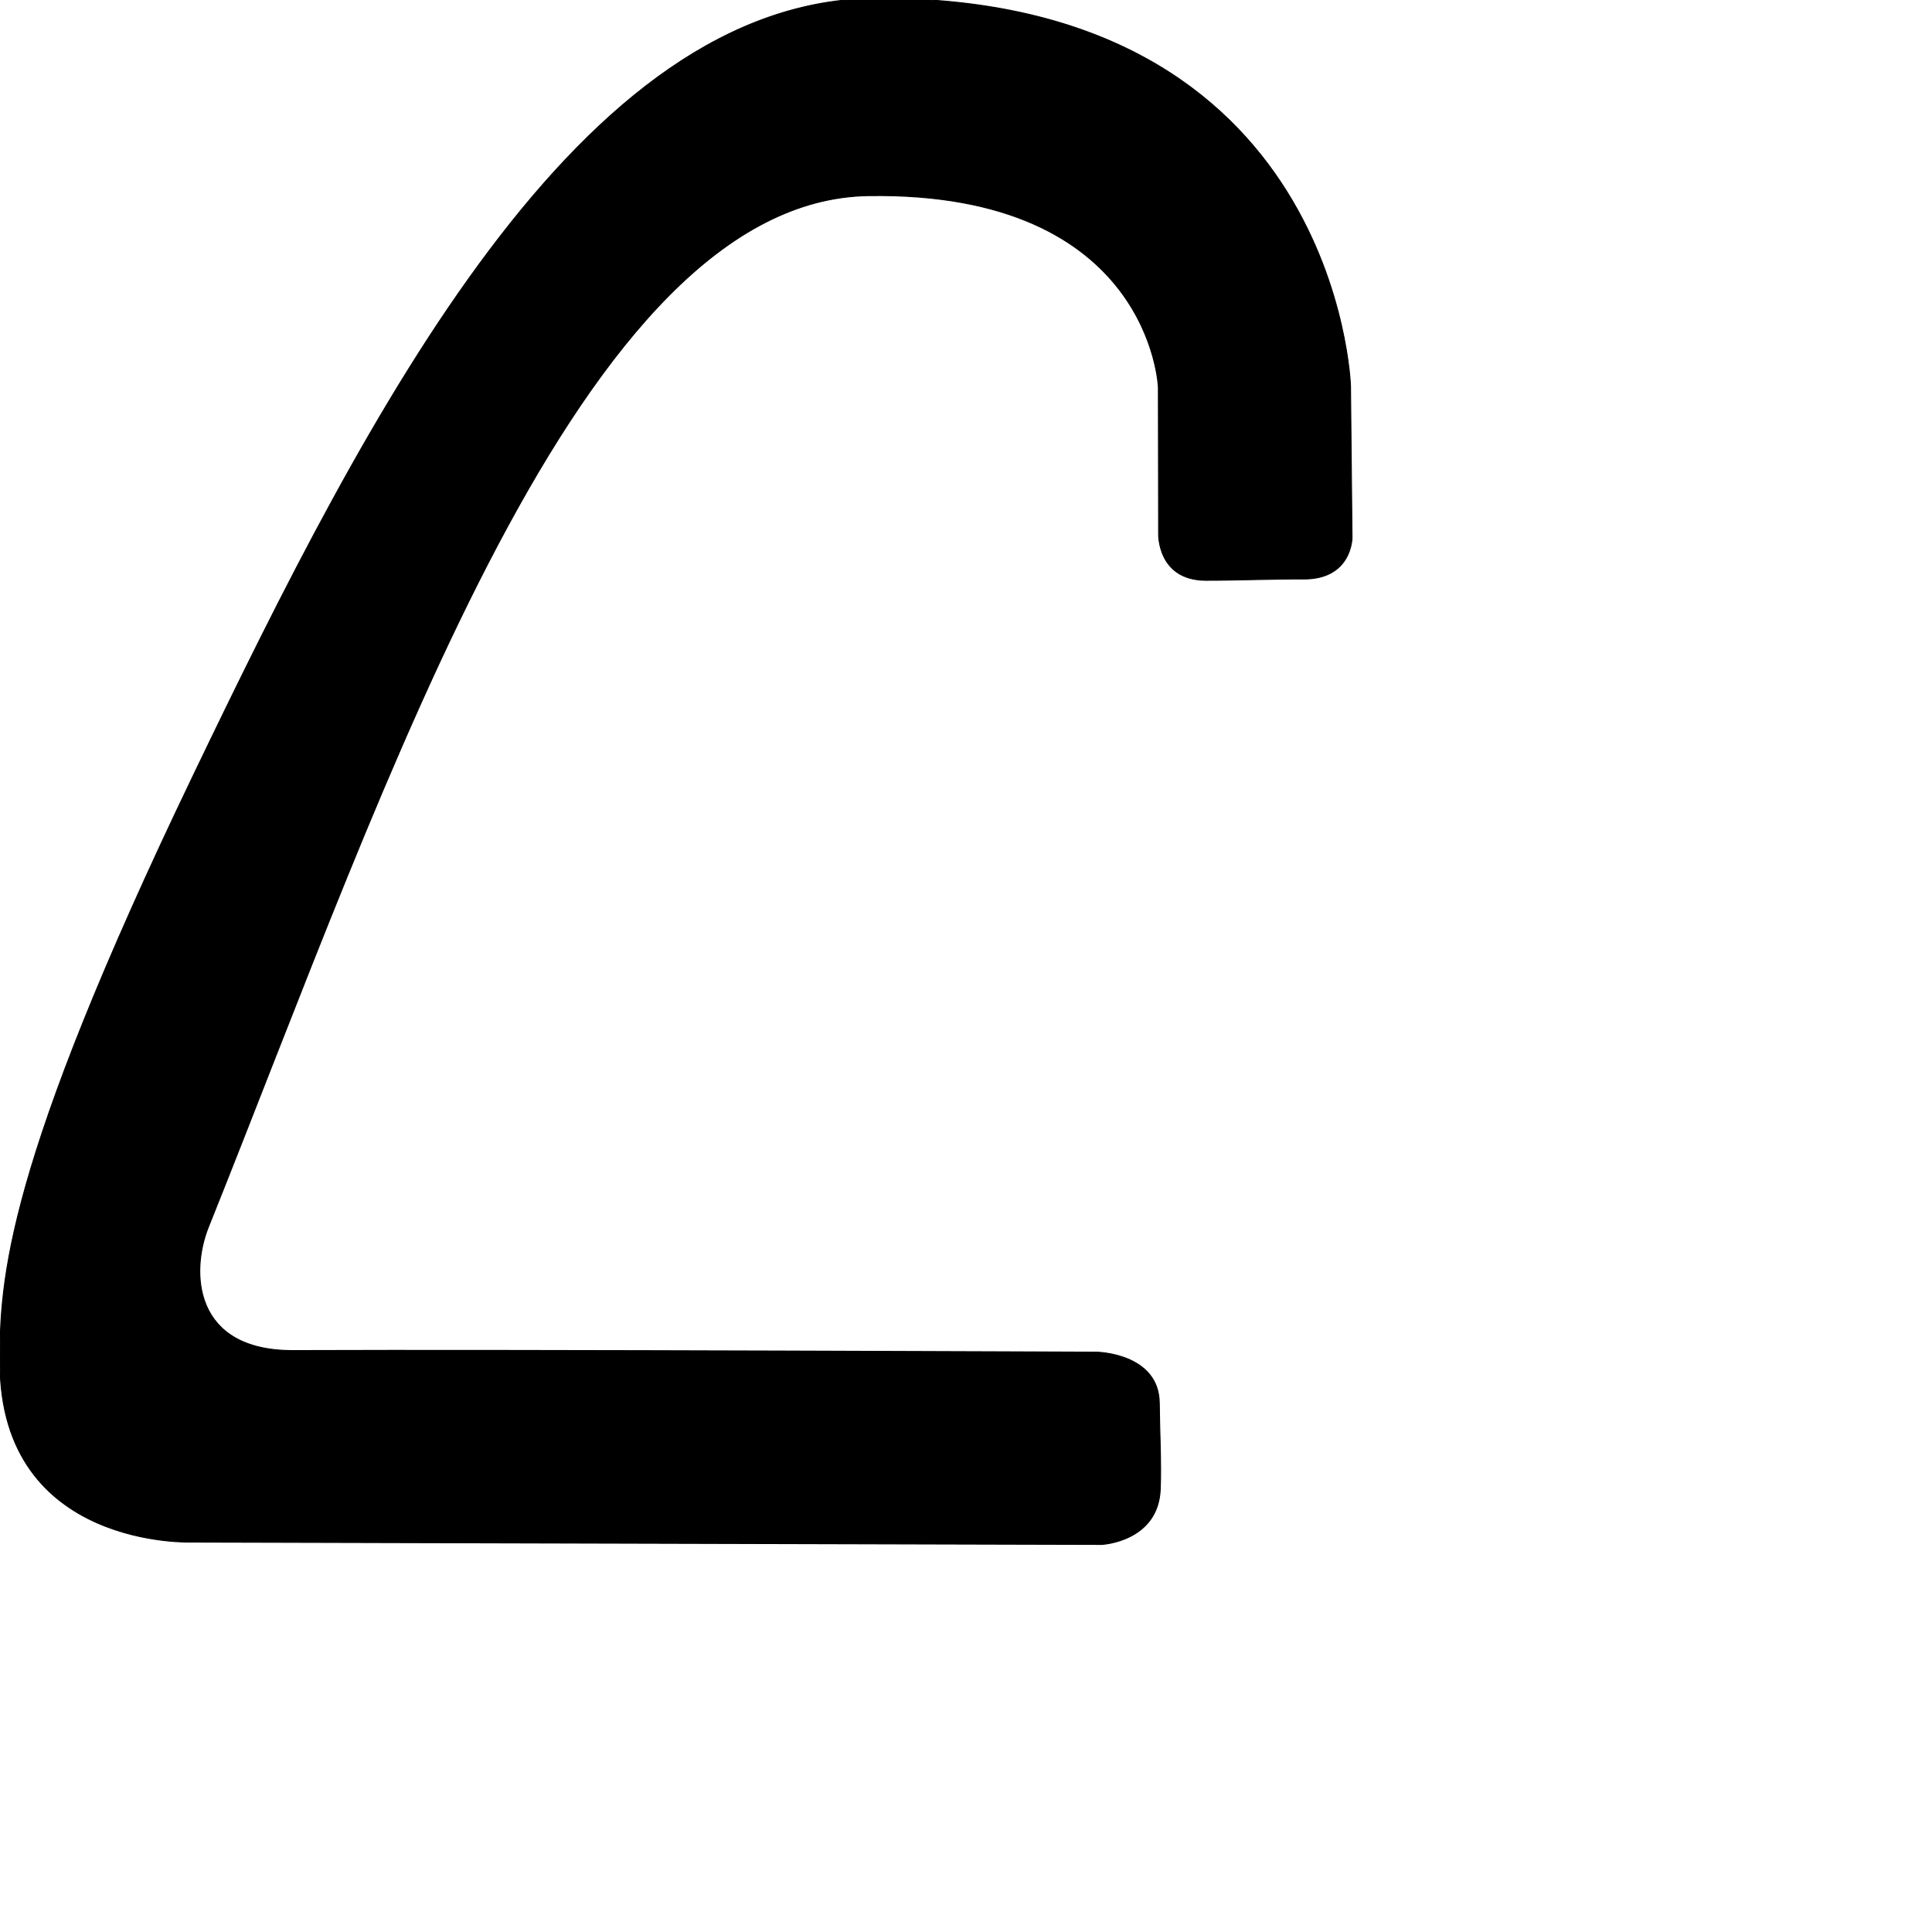 <?xml version="1.0" encoding="UTF-8" standalone="no"?>
<!DOCTYPE svg PUBLIC "-//W3C//DTD SVG 1.1//EN" "http://www.w3.org/Graphics/SVG/1.1/DTD/svg11.dtd">
<svg width="100%" height="100%" viewBox="0 0 2048 2048" version="1.1" xmlns="http://www.w3.org/2000/svg" xmlns:xlink="http://www.w3.org/1999/xlink" xml:space="preserve" xmlns:serif="http://www.serif.com/" style="fill-rule:evenodd;clip-rule:evenodd;stroke-linecap:round;stroke-linejoin:round;stroke-miterlimit:1.5;">
    <g transform="matrix(-1,0,0,1,1433.22,0)">
        <g id="レイヤー6">
            <path d="M204.295,1487.55C204.094,1516.77 202.146,1550.4 203.282,1578.56C205.527,1634.21 265.183,1637.18 265.183,1637.18L1229.11,1634.68C1229.11,1634.68 1432.45,1642.79 1433.21,1445.42C1433.55,1356.72 1427.69,1236.96 1228.78,822.93C1040.57,431.186 817.938,-0.299 504.388,-1.739C14.522,-3.988 1.622,408.904 1.622,408.904L0,569.952C0,569.952 0.061,614.13 51.548,613.755C79.69,613.55 127.413,615.241 154.97,615.143C206.465,614.96 205.049,565.905 205.049,565.905L205.305,410.468C205.305,410.468 213.033,202.937 512.446,207.373C818.084,211.902 1021.16,824.106 1212.32,1300.73C1231.54,1348.66 1228.38,1432.09 1122.32,1431.65C884.992,1430.69 270.361,1433.35 270.361,1433.35C270.361,1433.35 204.659,1434.6 204.295,1487.55Z" style="stroke:black;stroke-width:1px;"/>
        </g>
    </g>
</svg>
